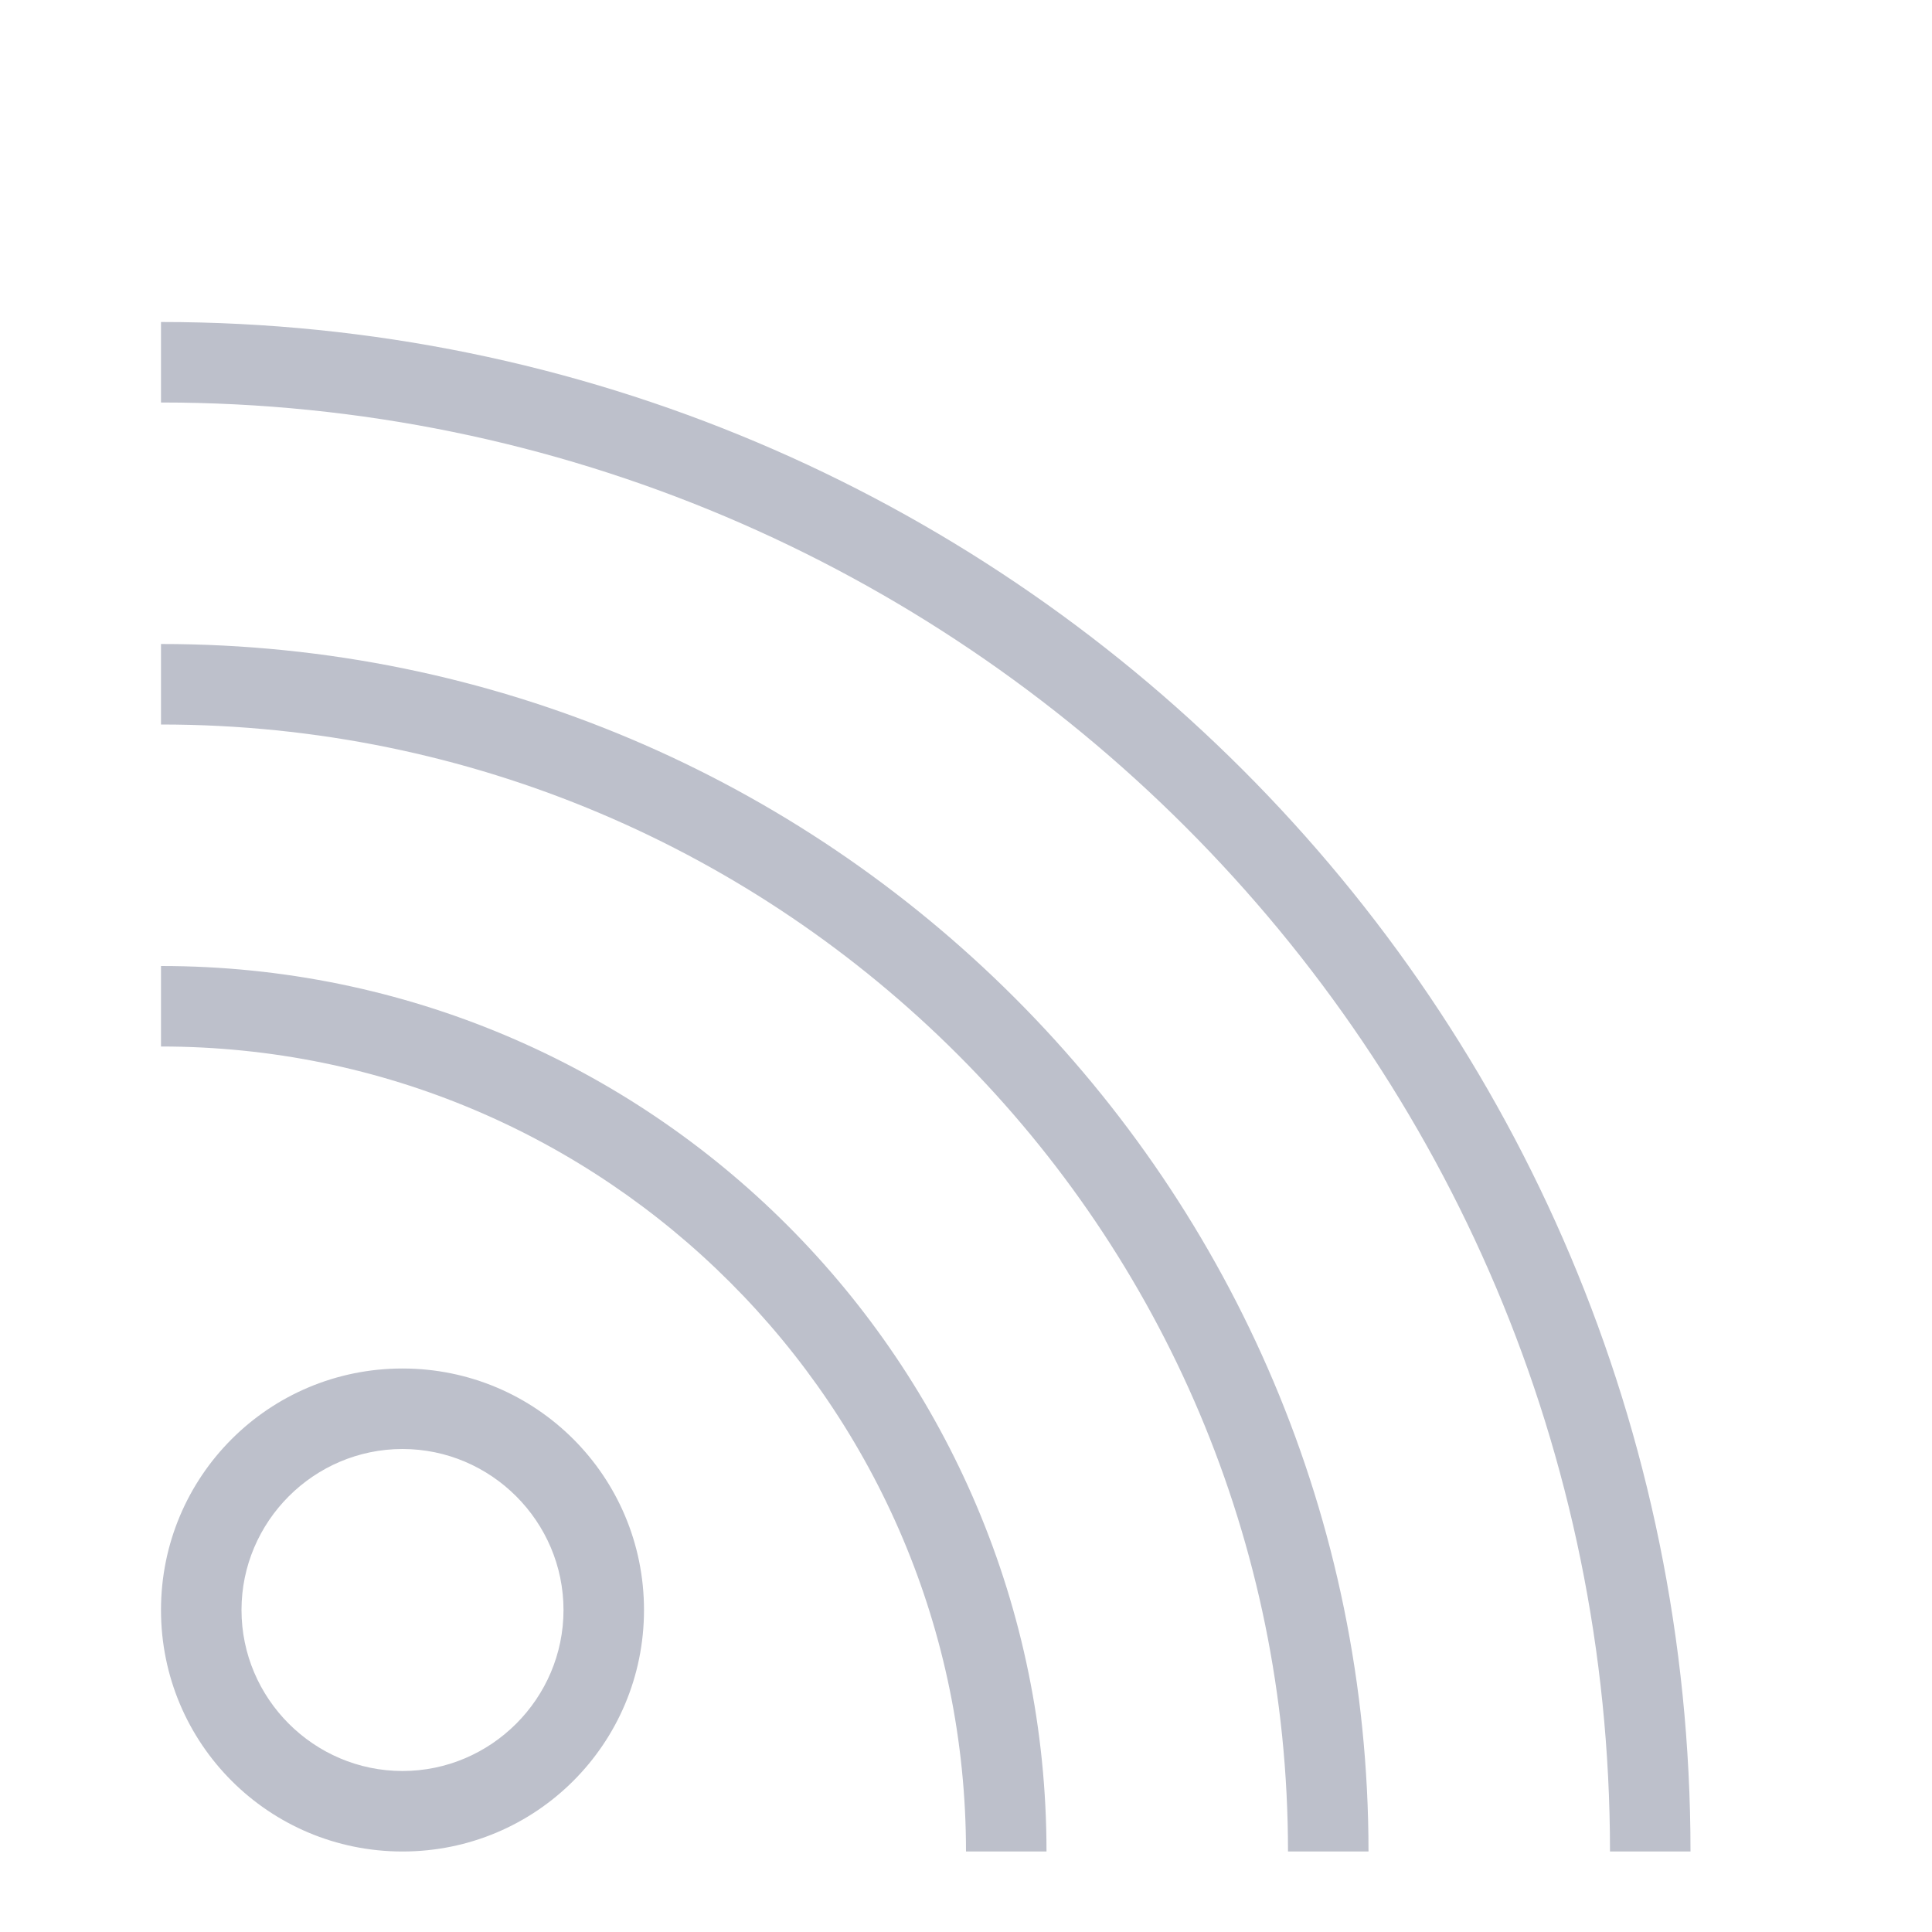 <?xml version="1.0" encoding="UTF-8" standalone="no"?>
<svg width="24px" height="24px" viewBox="0 0 24 24" version="1.1" xmlns="http://www.w3.org/2000/svg" xmlns:xlink="http://www.w3.org/1999/xlink">
    <!-- Generator: sketchtool 39 (31562) - http://www.bohemiancoding.com/sketch -->
    <title>F28F11D6-C382-4279-85E4-473DDD646B0E</title>
    <desc>Created with sketchtool.</desc>
    <defs>
        <linearGradient x1="50%" y1="0%" x2="50%" y2="100%" id="linearGradient-1">
            <stop stop-color="#DADCE2" offset="0%"></stop>
            <stop stop-color="#000000" offset="100%"></stop>
        </linearGradient>
    </defs>
    <g id="Y-Icons/Descriptive" stroke="none" stroke-width="1" fill="none" fill-rule="evenodd">
        <g id="Icons/Descriptive/ic-descriptive-rss">
            <polygon id="Bounds" fill="url(#linearGradient-1)" opacity="0" points="0 0 24 0 24 24 0 24"></polygon>
            <path d="M5,17 C6.66,17 8,18.34 8,20 C8,21.66 6.66,23 5,23 C3.34,23 2,21.66 2,20 C2,18.34 3.34,17 5,17 L5,17 Z M5,18 C3.9,18 3,18.9 3,20 C3,21.1 3.9,22 5,22 C6.1,22 7,21.1 7,20 C7,18.9 6.1,18 5,18 L5,18 Z M2,12 C8.08,12 13,16.92 13,23 L12,23 C12,17.48 7.52,13 2,13 L2,12 L2,12 Z M2,8 C10.28,8 17,14.72 17,23 L16,23 C16,15.27 9.73,9 2,9 L2,8 L2,8 Z M2,4 C12.5,4 21,12.5 21,23 L20,23 C20,13.06 11.94,5 2,5 L2,4 L2,4 Z" id="Icon-Shape" fill="#BDC0CB"></path>
        </g>
    </g>
</svg>